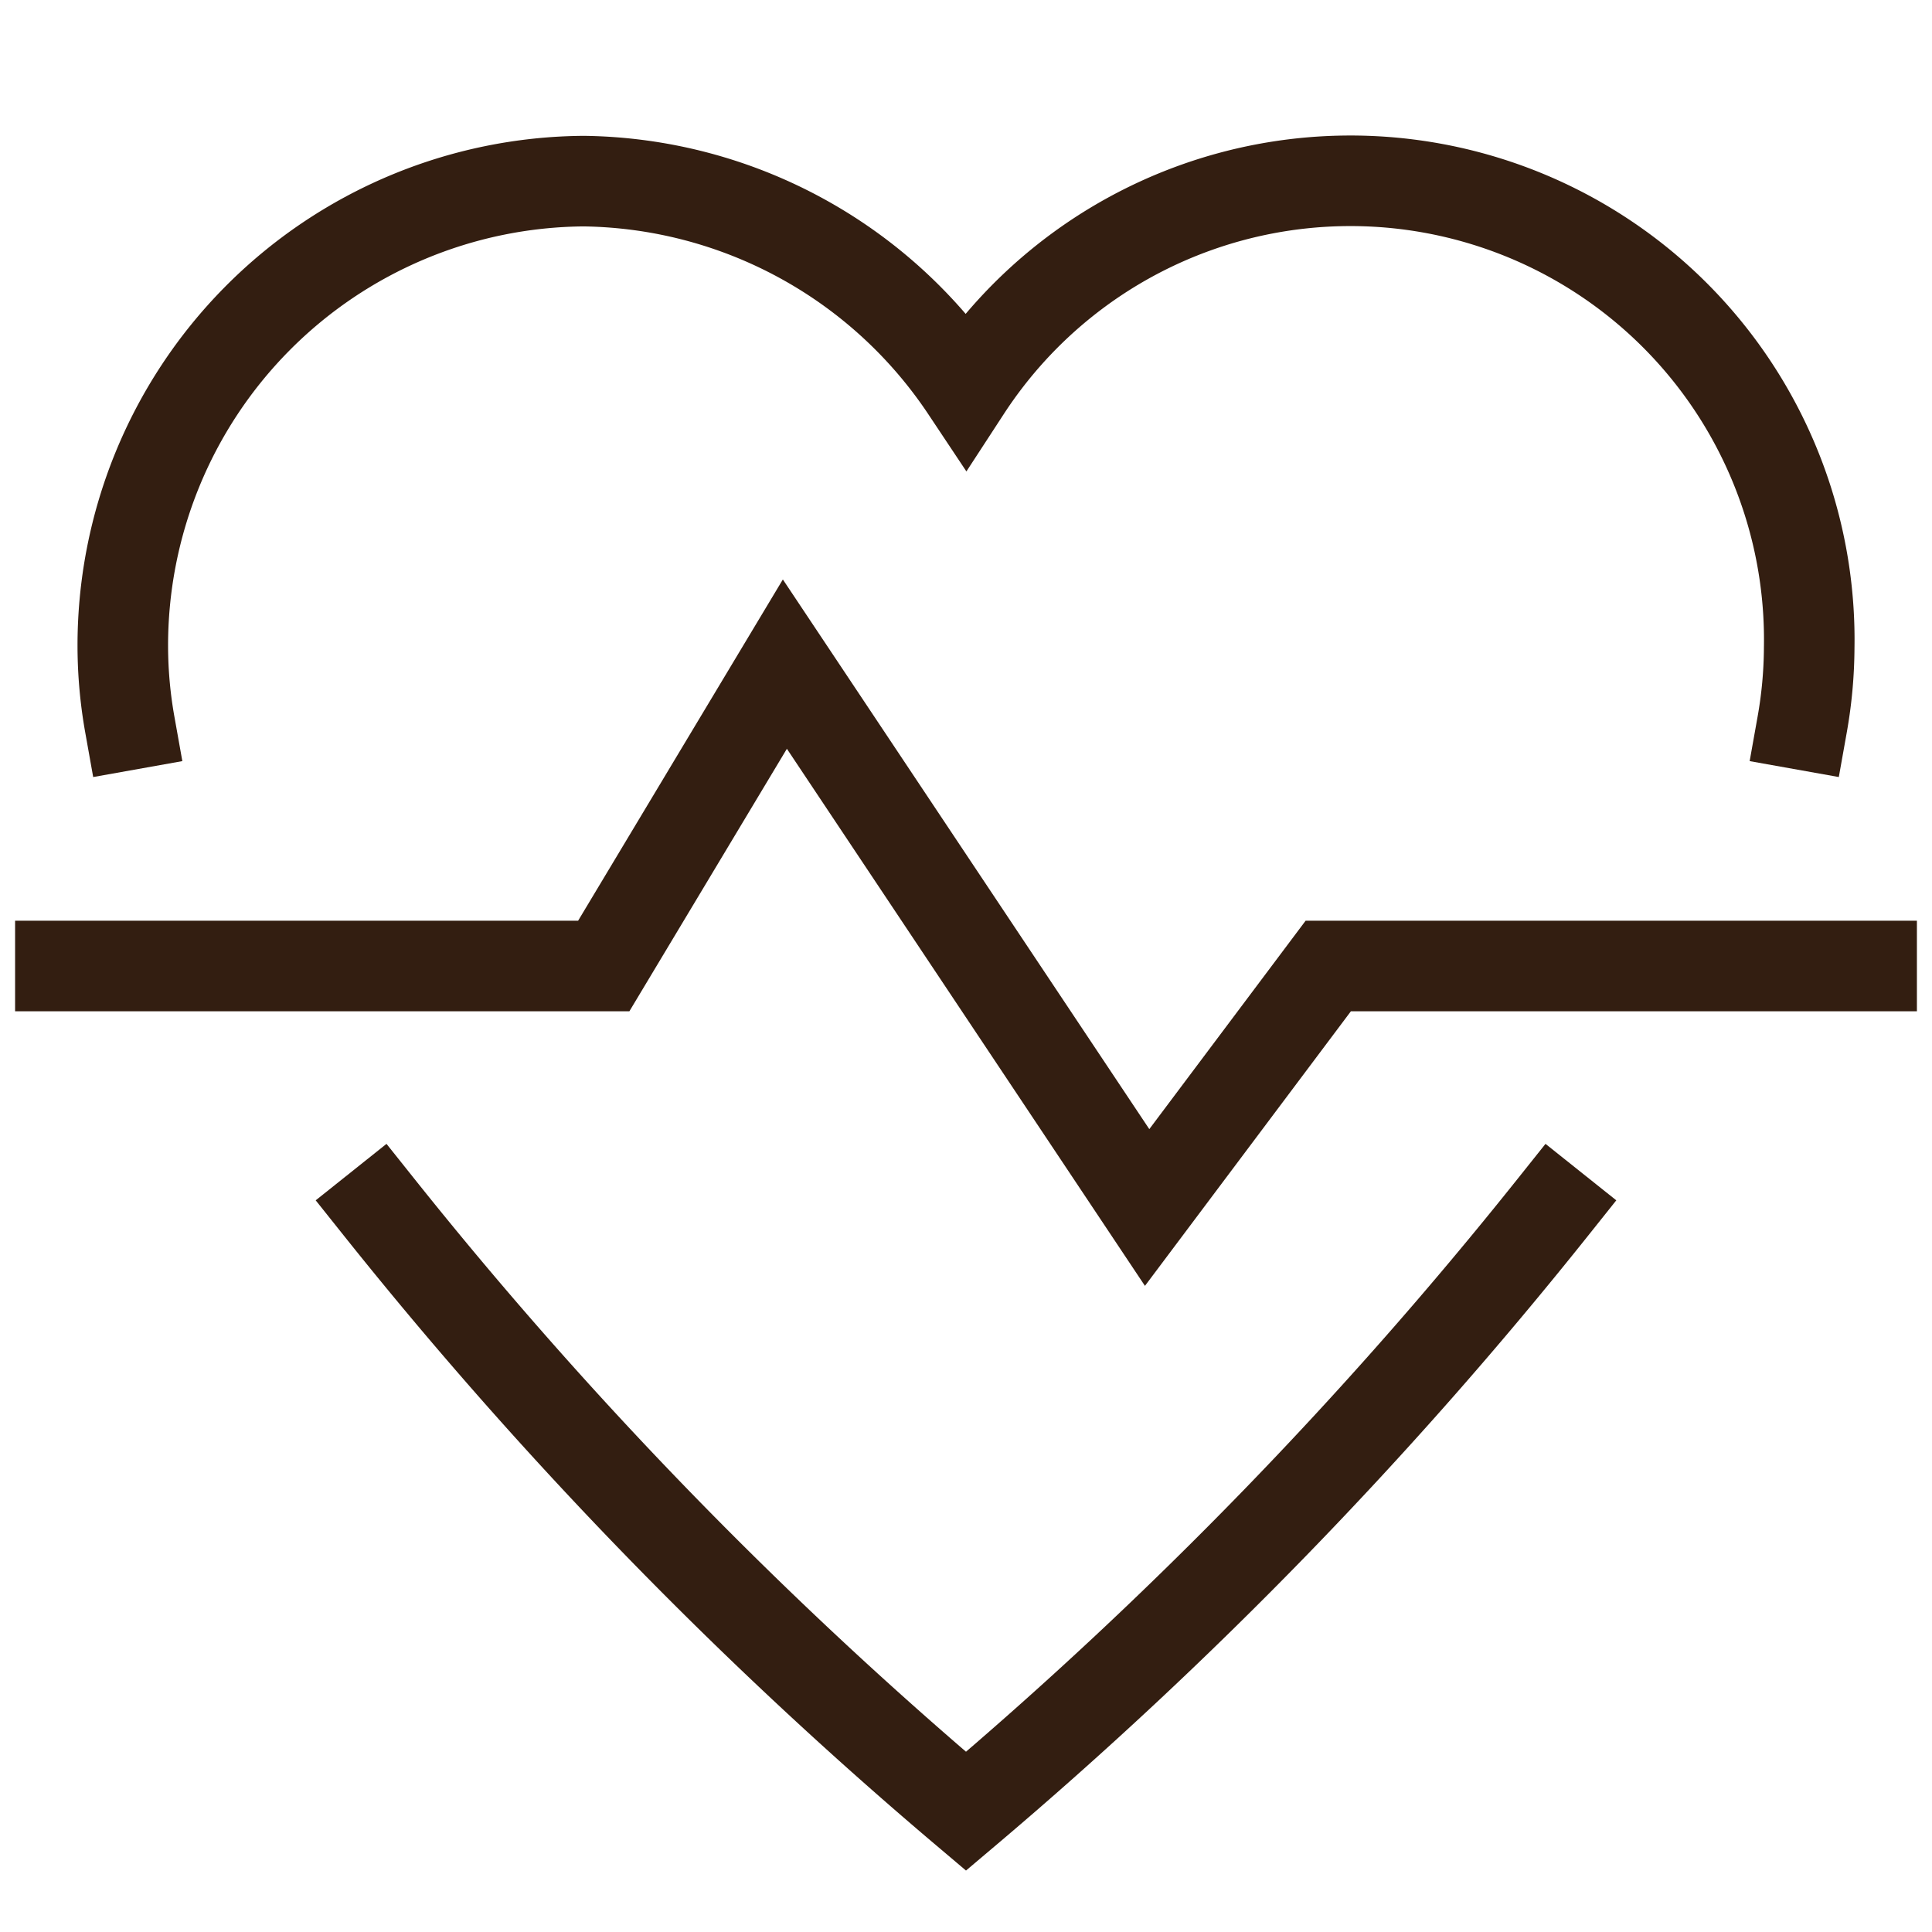 <svg xmlns="http://www.w3.org/2000/svg" viewBox="0 0 32 32"><title>heartbeat</title><g class="nc-icon-wrapper" stroke-linecap="square" stroke-linejoin="miter" stroke-width="1.5" fill="#331e11" stroke="#331e11"><path d="M29.85,12a7.465,7.465,0,0,0,.116-1.272A7.6,7.6,0,0,0,16,6.445,7.729,7.729,0,0,0,9.669,3a7.69,7.69,0,0,0-7.635,7.728A7.465,7.465,0,0,0,2.15,12" fill="none" stroke="#331e11" stroke-miterlimit="10"/> <path d="M6.283,20A71.434,71.434,0,0,0,16,30a71.369,71.369,0,0,0,9.717-10" fill="none" stroke="#331e11" stroke-miterlimit="10"/> <polyline data-color="color-2" points="1 16 10 16 13 11 19 20 22 16 31 16" fill="none" stroke-miterlimit="10"/></g></svg>